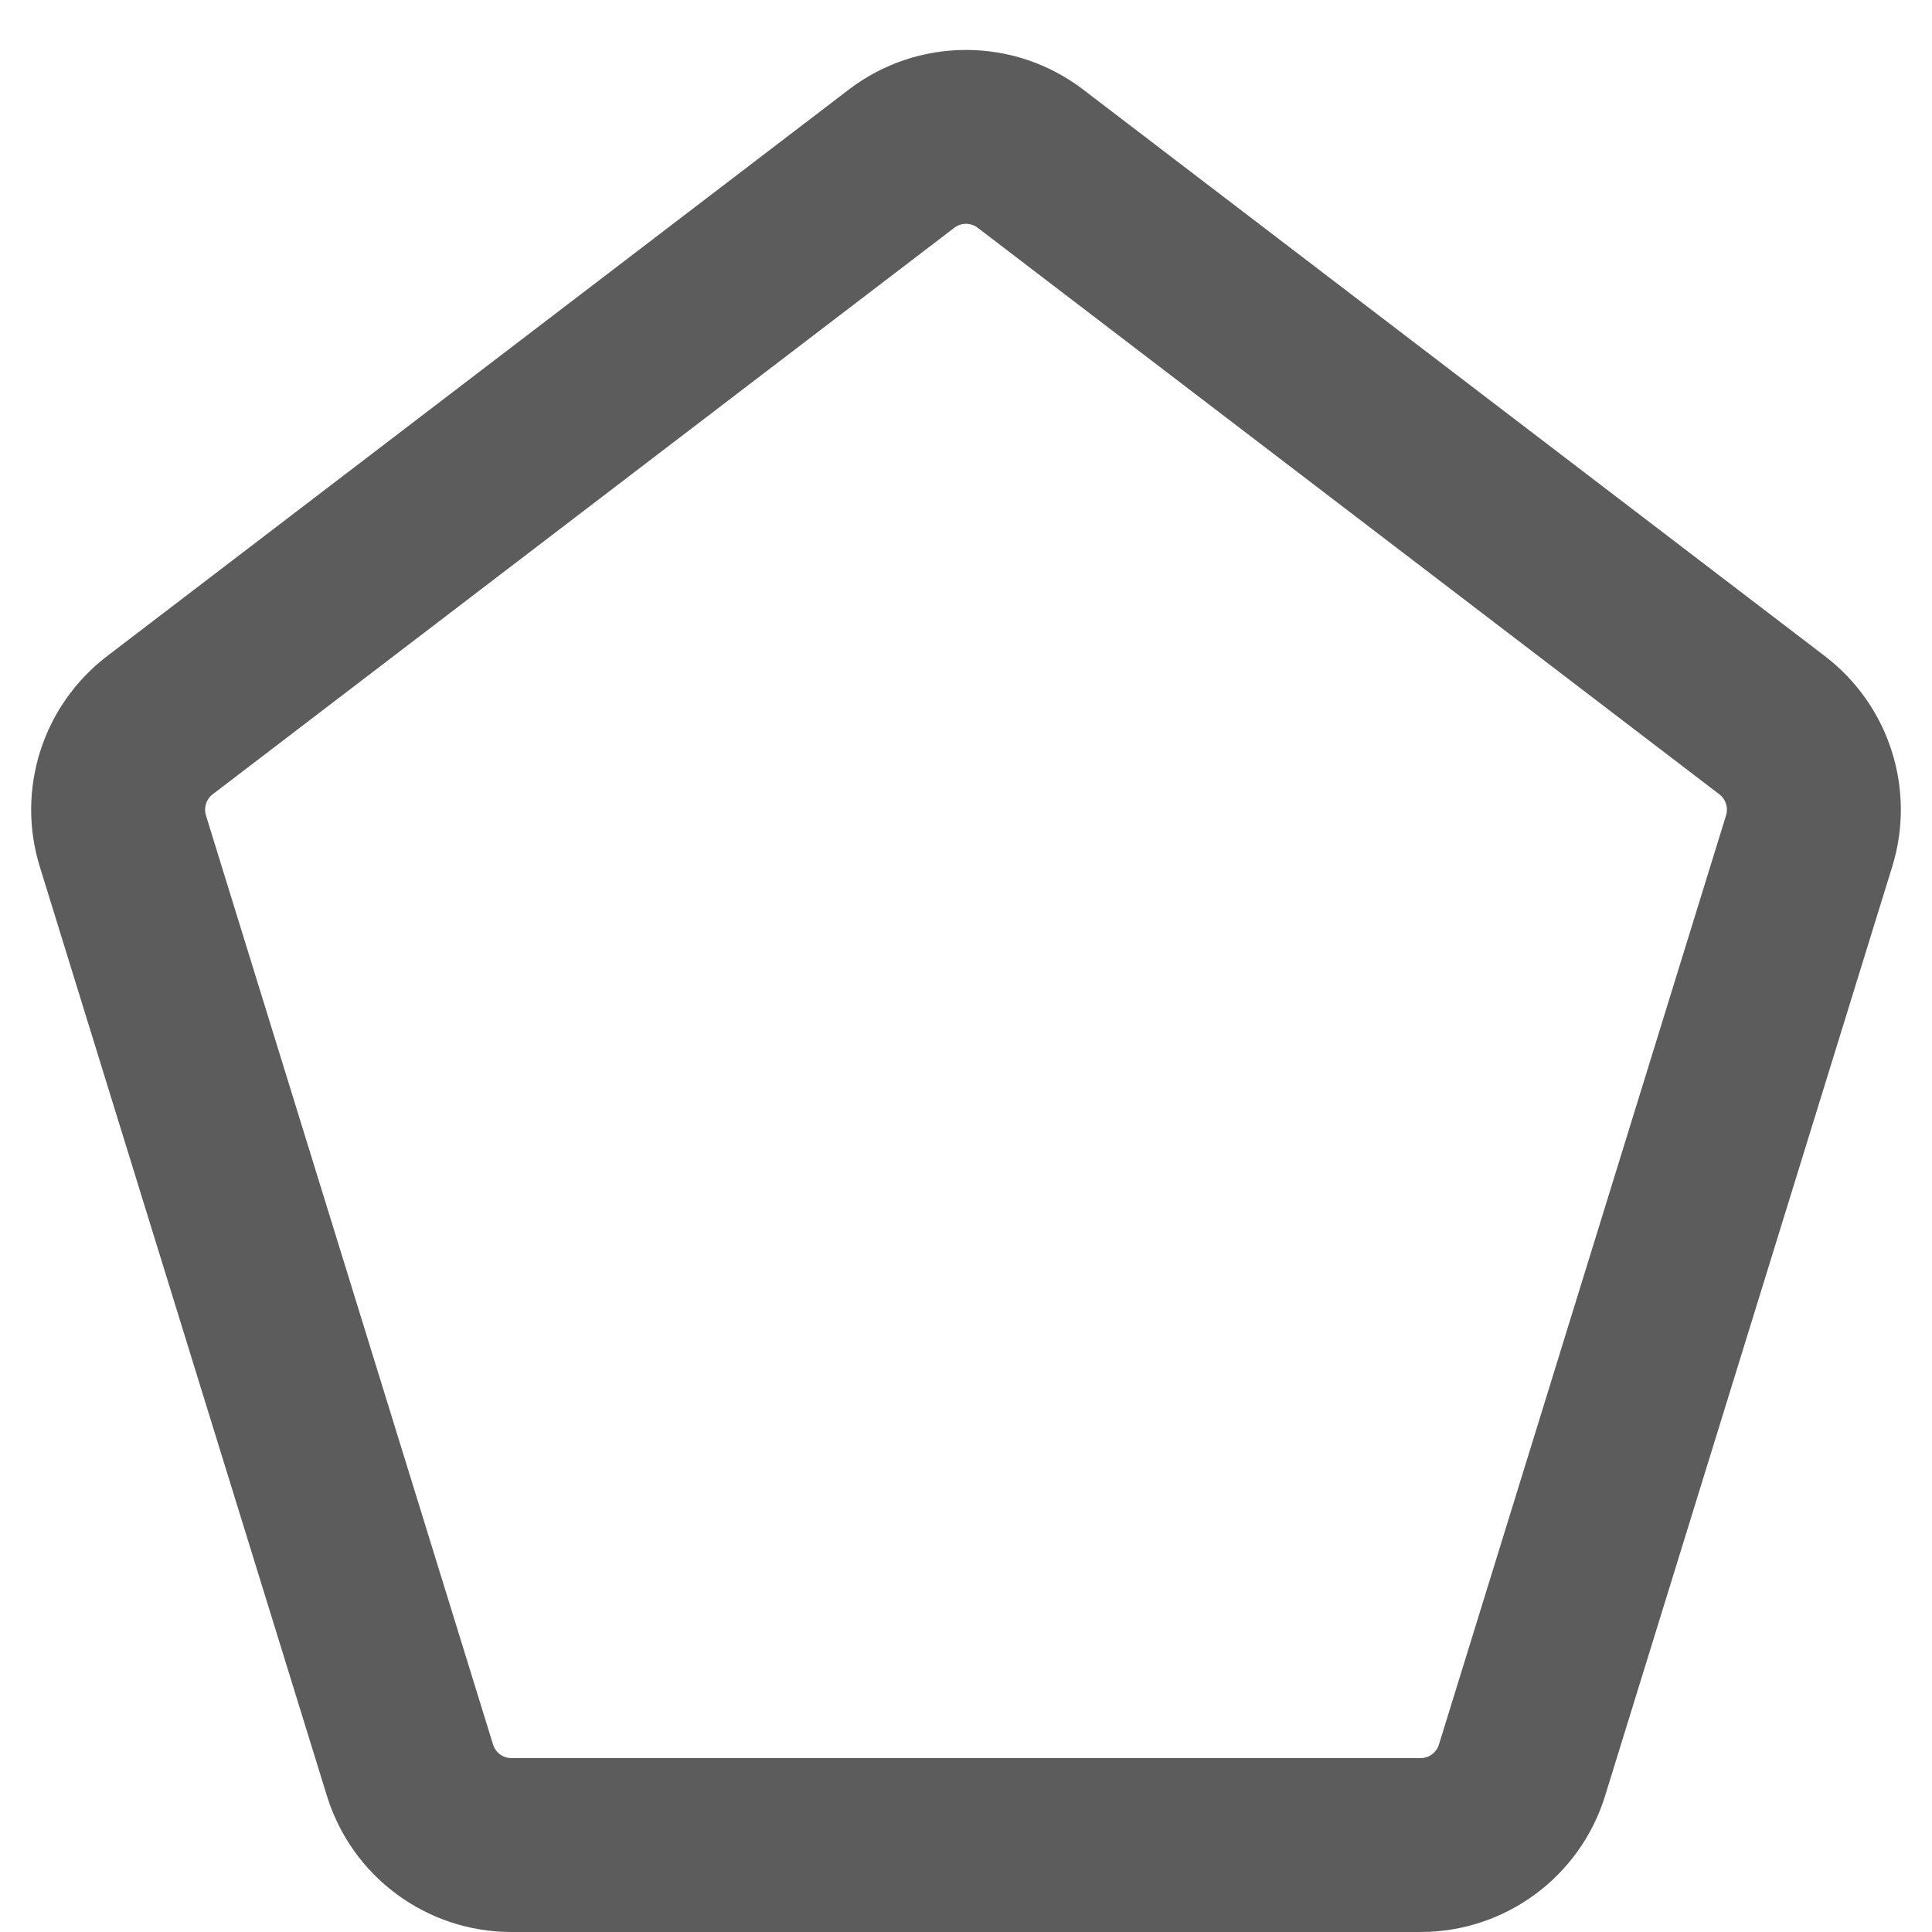 <svg xmlns="http://www.w3.org/2000/svg" width="20" height="20" viewBox="0 0 20 20">
  <g id="Polygon_1" data-name="Polygon 1" fill="none">
    <path d="M8.786.928a2,2,0,0,1,2.428,0l7.677,5.865a2,2,0,0,1,.7,2.18L16.616,18.59A2,2,0,0,1,14.705,20H5.295a2,2,0,0,1-1.911-1.41L.412,8.972a2,2,0,0,1,.7-2.18Z" stroke="none"/>
    <path d="M 10 2.317 C 9.955 2.317 9.914 2.331 9.879 2.358 L 2.201 8.223 C 2.135 8.273 2.107 8.361 2.132 8.441 L 5.104 18.059 C 5.13 18.143 5.207 18.2 5.295 18.2 L 14.705 18.2 C 14.793 18.2 14.87 18.143 14.896 18.059 L 17.868 8.441 C 17.893 8.361 17.865 8.273 17.799 8.223 L 10.121 2.358 C 10.086 2.331 10.045 2.317 10 2.317 M 10 0.517 C 10.428 0.517 10.856 0.654 11.214 0.928 L 18.891 6.792 C 19.557 7.301 19.836 8.171 19.588 8.972 L 16.616 18.59 C 16.357 19.429 15.582 20 14.705 20 L 5.295 20 C 4.418 20 3.643 19.429 3.384 18.59 L 0.412 8.972 C 0.164 8.171 0.443 7.301 1.109 6.792 L 8.786 0.928 C 9.144 0.654 9.572 0.517 10 0.517 Z" stroke="none" fill="#5c5c5c"/>
  </g>
</svg>
